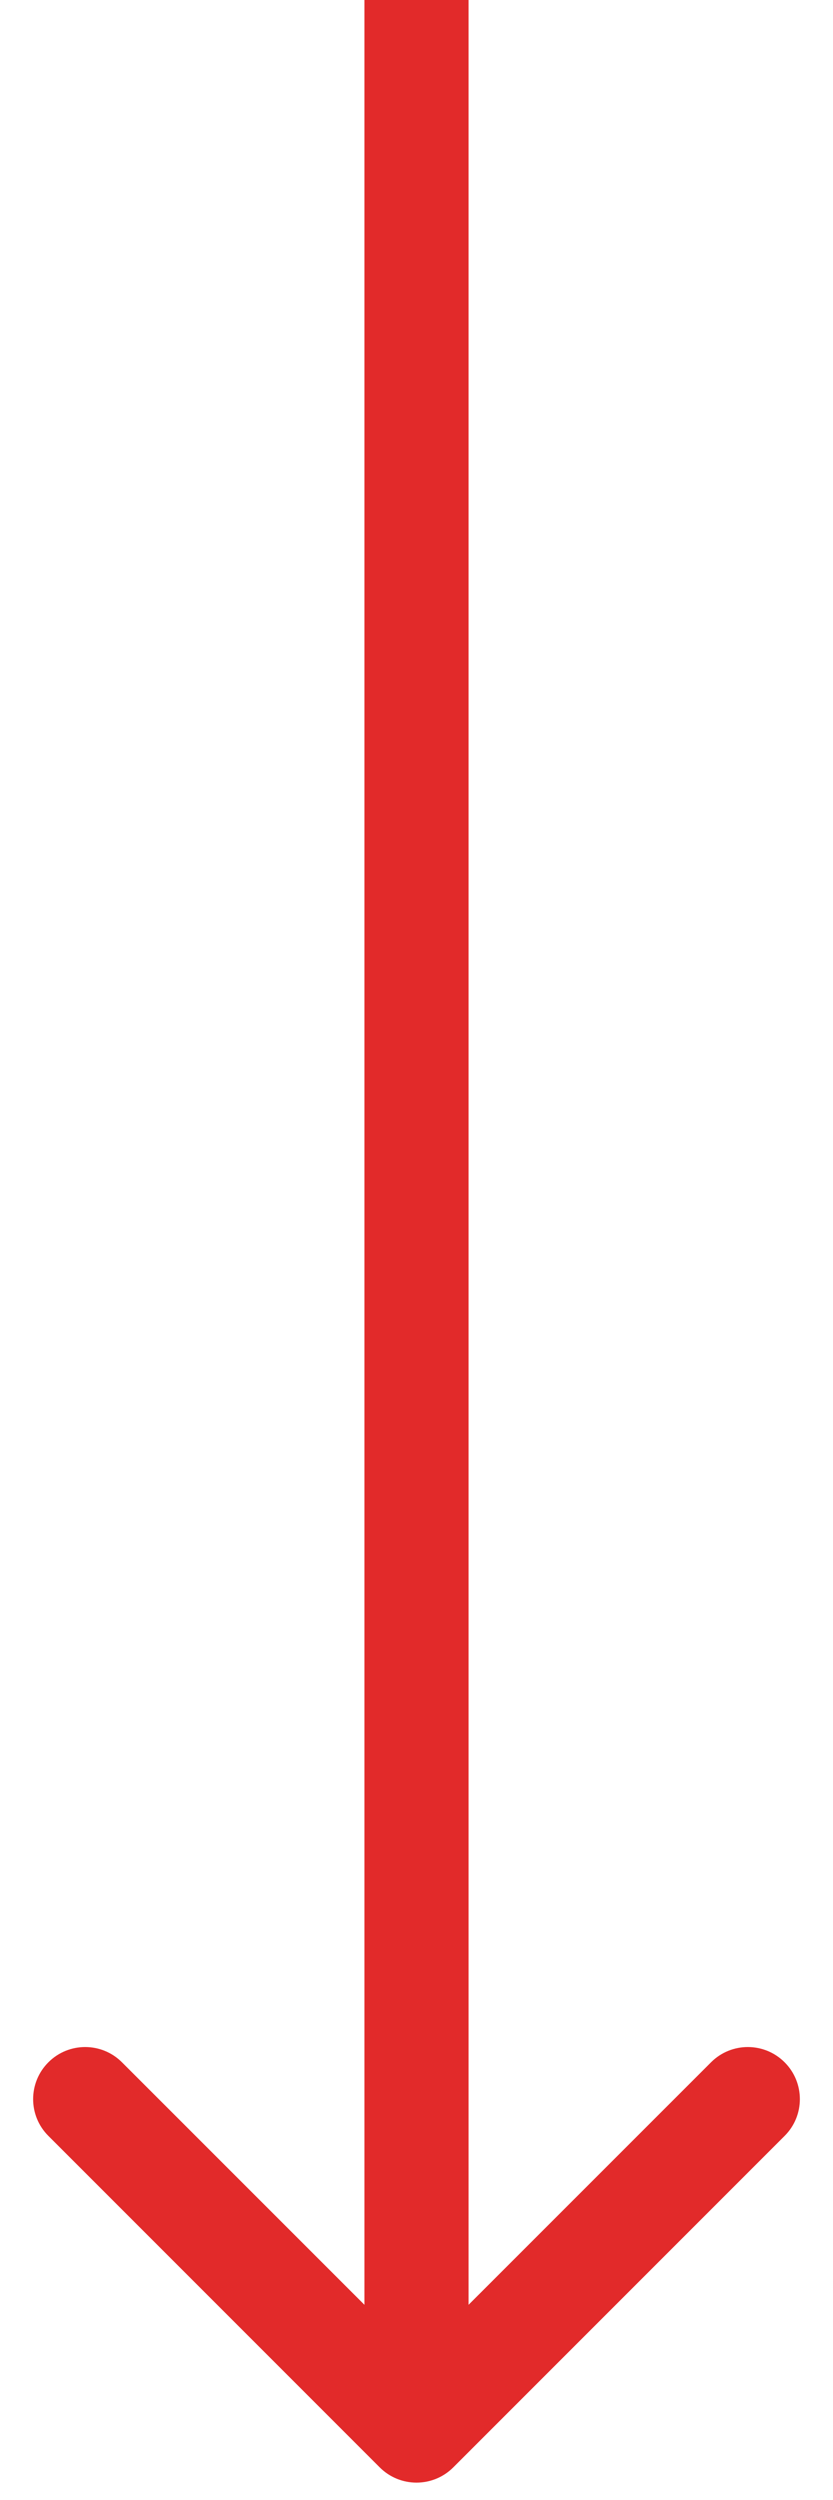<svg width="12" height="36" viewBox="0 0 12 36" fill="none" xmlns="http://www.w3.org/2000/svg">
<path d="M5.47 35.53C5.763 35.823 6.237 35.823 6.53 35.53L11.303 30.757C11.596 30.465 11.596 29.99 11.303 29.697C11.01 29.404 10.536 29.404 10.243 29.697L6 33.939L1.757 29.697C1.464 29.404 0.99 29.404 0.697 29.697C0.404 29.99 0.404 30.465 0.697 30.757L5.47 35.53ZM5.25 3.27835e-08L5.25 35L6.75 35L6.75 -3.27835e-08L5.25 3.27835e-08Z" fill="#E22A2A"/>
</svg>

